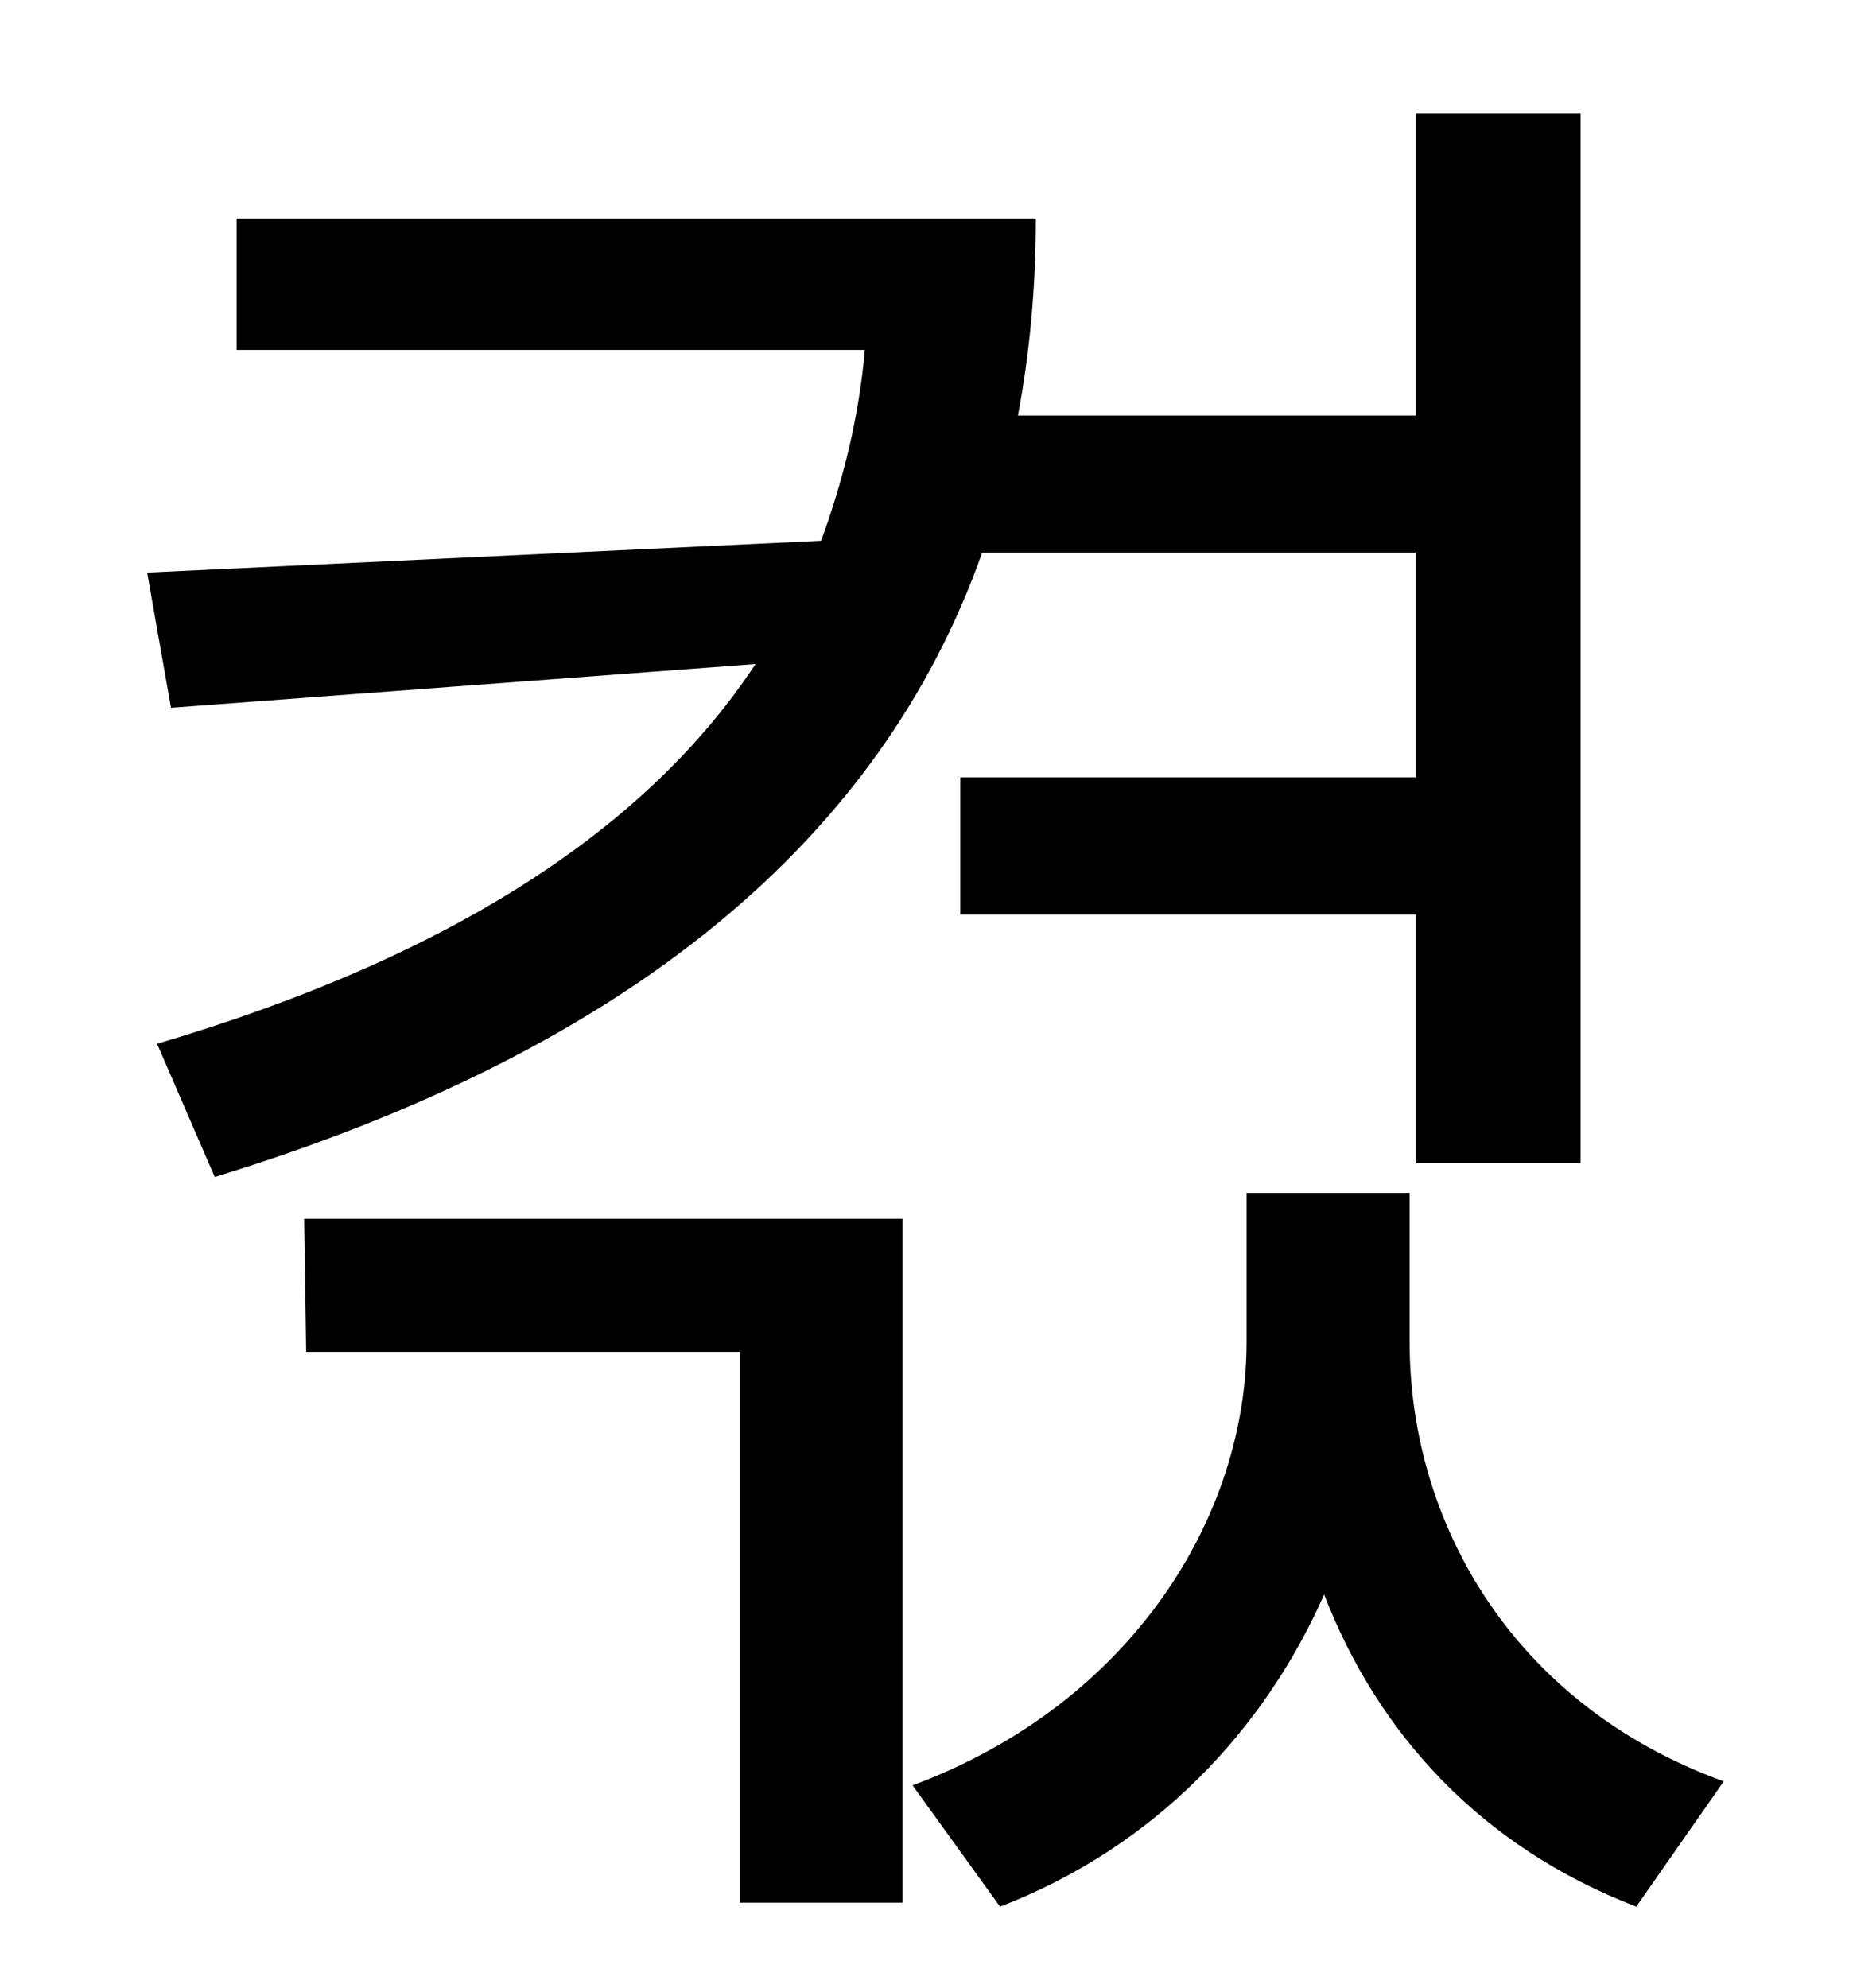 <?xml version="1.0" standalone="no"?>
<!DOCTYPE svg PUBLIC "-//W3C//DTD SVG 1.1//EN" "http://www.w3.org/Graphics/SVG/1.1/DTD/svg11.dtd" >
<svg xmlns="http://www.w3.org/2000/svg" xmlns:xlink="http://www.w3.org/1999/xlink" version="1.1" viewBox="-10 0 930 1000">
   <path fill="currentColor"
d="M702 278h-218c-51 144 -177 250 -386 314l-29 -67c149 -44 247 -109 301 -191l-294 22l-12 -68l339 -16c11 -30 19 -62 22 -96h-316v-66h402c0 34 -3 67 -9 99h200v-152h83v528h-83v-125h-229v-69h229v-113zM144 680l-1 -67h301v344h-82v-277h-218zM699 600v75
c0 92 53 183 158 221l-44 63c-78 -30 -130 -87 -157 -157c-30 68 -85 127 -163 157l-44 -61c110 -41 168 -135 168 -223v-75h82z" />
</svg>
